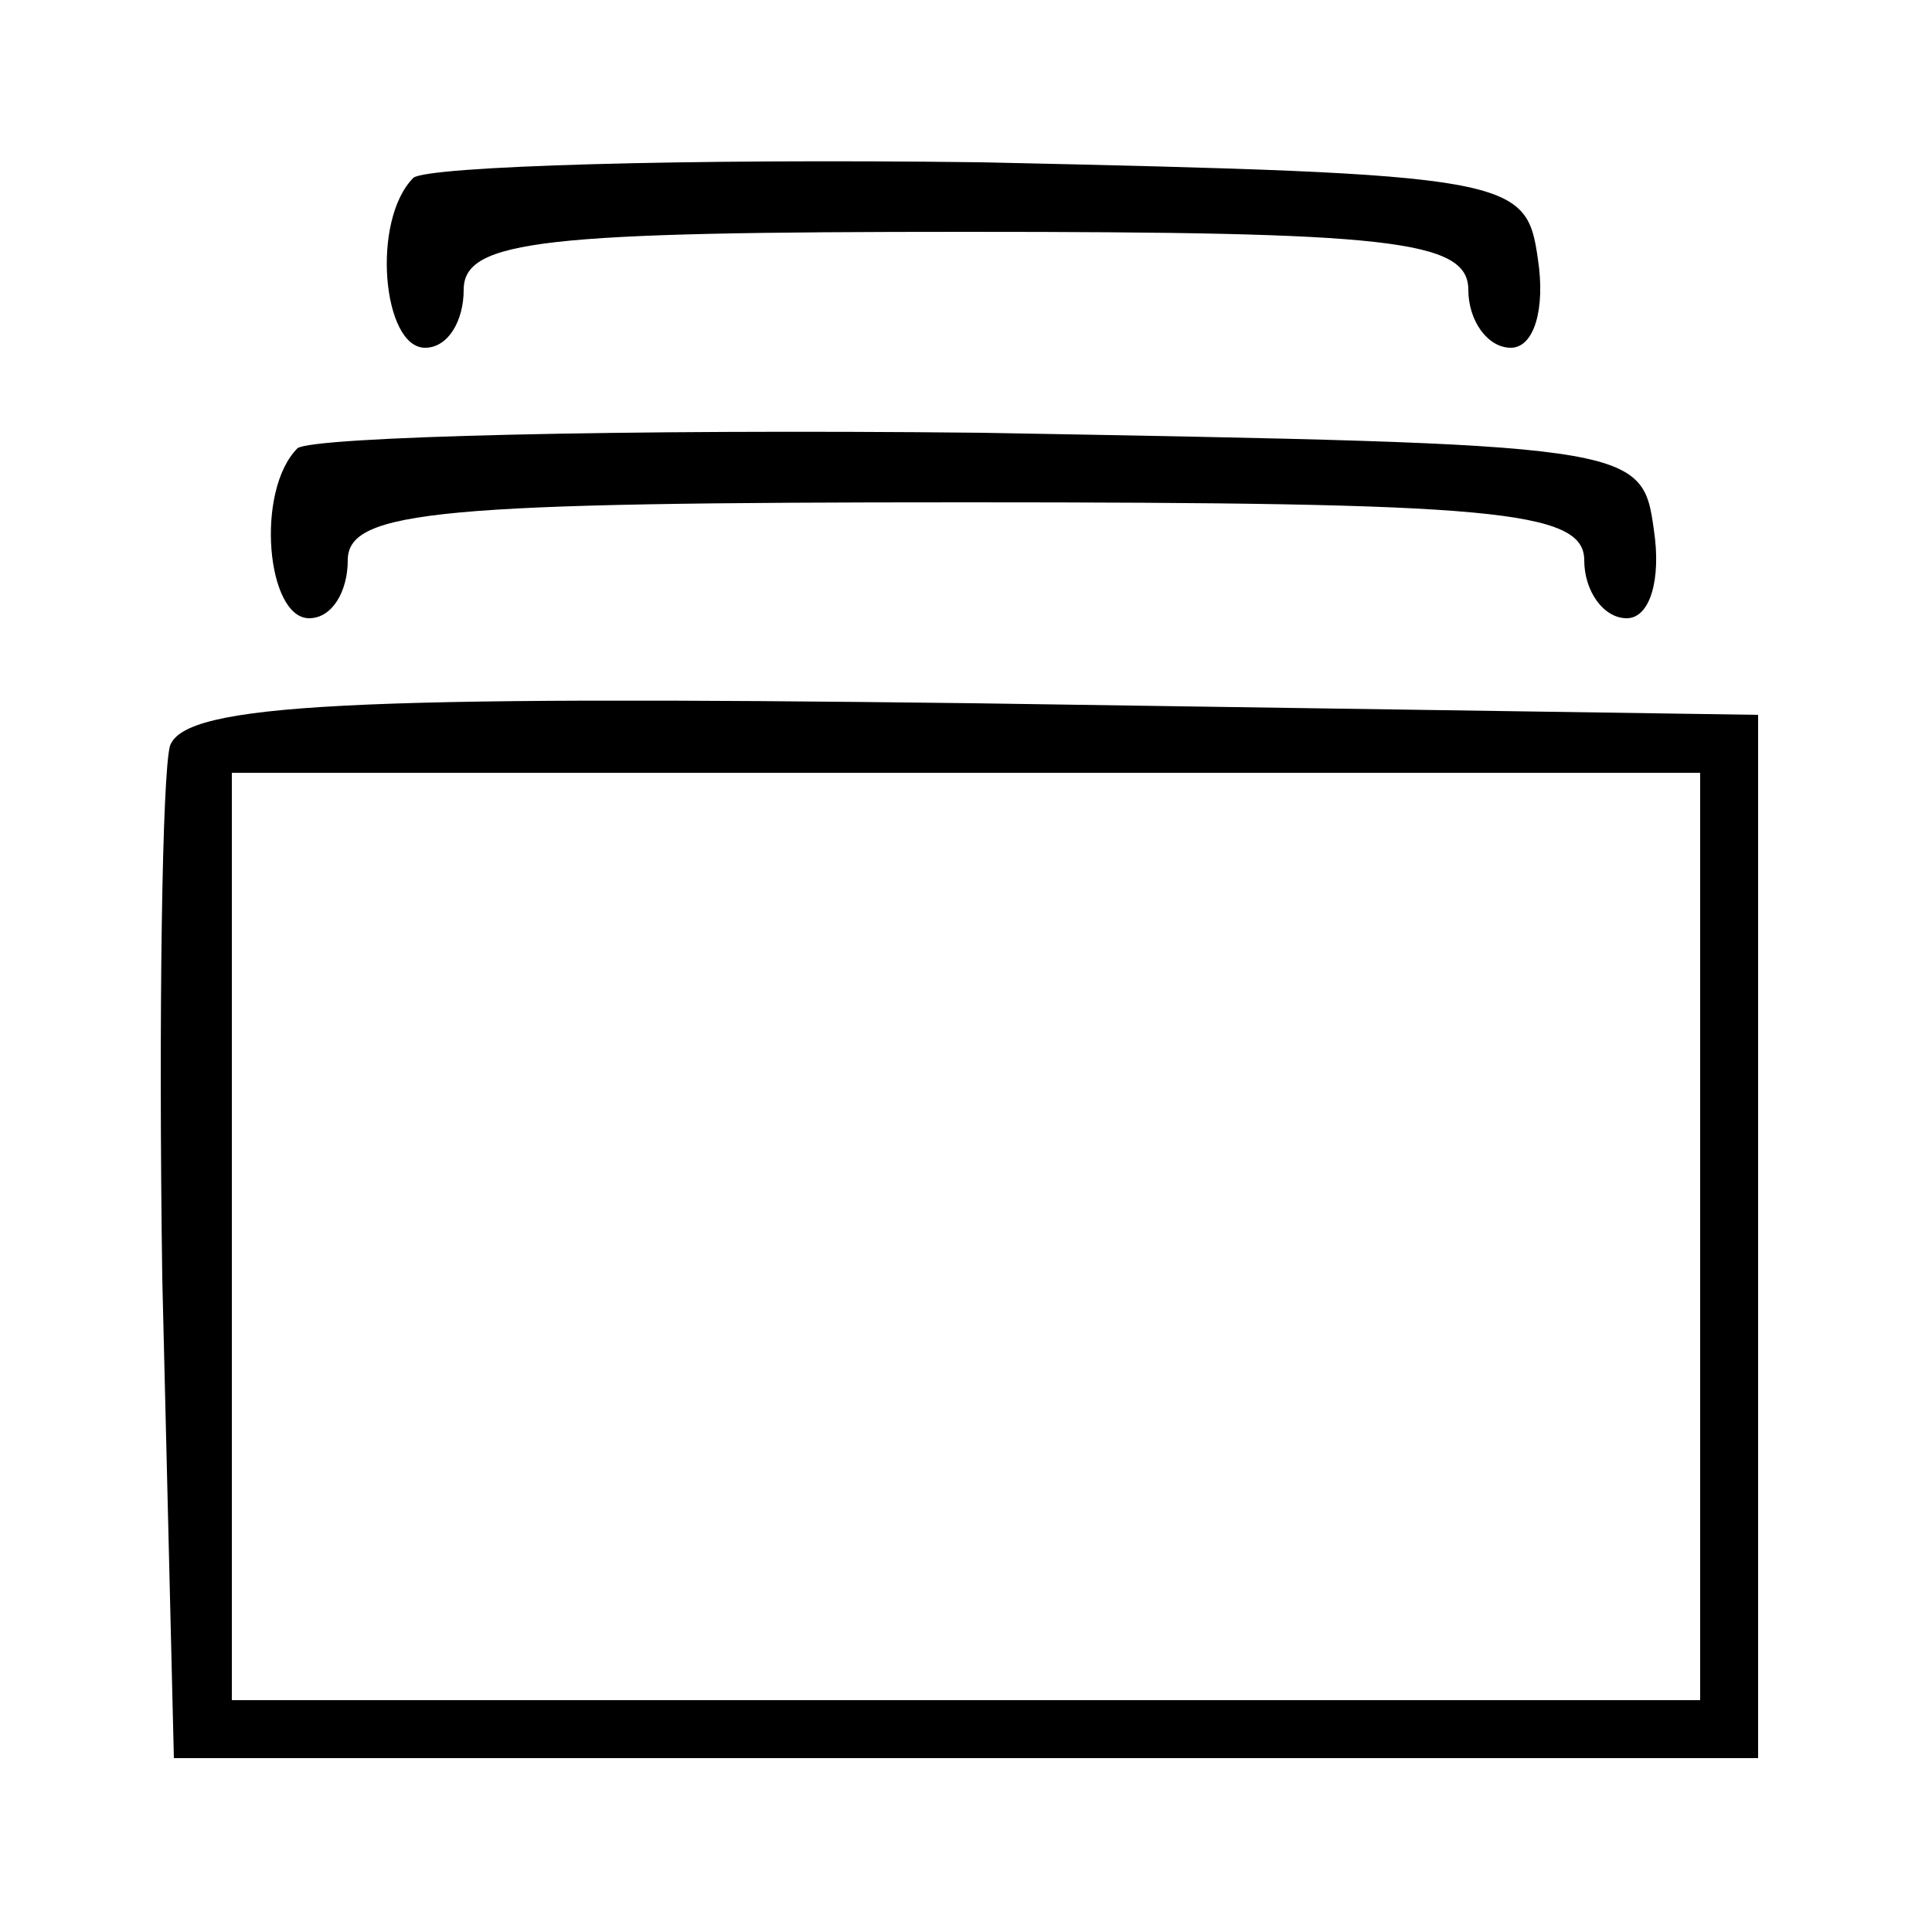 <?xml version="1.0" standalone="no"?>
<!DOCTYPE svg PUBLIC "-//W3C//DTD SVG 20010904//EN"
 "http://www.w3.org/TR/2001/REC-SVG-20010904/DTD/svg10.dtd">
<svg version="1.0" xmlns="http://www.w3.org/2000/svg"
 width="50pt" height="50pt" viewBox="0 0 50 50"
 preserveAspectRatio="xMidYMid meet">

<g transform="translate(0,50) scale(0.1,-0.1)"
fill="#000000" stroke="none">
<path d="M107 454 c-11 -11 -8 -44 3 -44 6 0 10 7 10 15 0 13 21 15 130 15
109 0 130 -2 130 -15 0 -8 5 -15 11 -15 6 0 9 10 7 23 -3 21 -6 22 -144 25
-77 1 -143 -1 -147 -4z"/>
<path d="M77 384 c-11 -11 -8 -44 3 -44 6 0 10 7 10 15 0 13 24 15 160 15 136
0 160 -2 160 -15 0 -8 5 -15 11 -15 6 0 9 10 7 23 -3 22 -5 22 -174 25 -93 1
-173 -1 -177 -4z"/>
<path d="M44 307 c-2 -7 -3 -69 -2 -138 l3 -124 205 0 205 0 0 135 0 135 -203
3 c-161 2 -204 0 -208 -11z m396 -127 l0 -120 -190 0 -190 0 0 120 0 120 190
0 190 0 0 -120z"/>
</g>
</svg>
